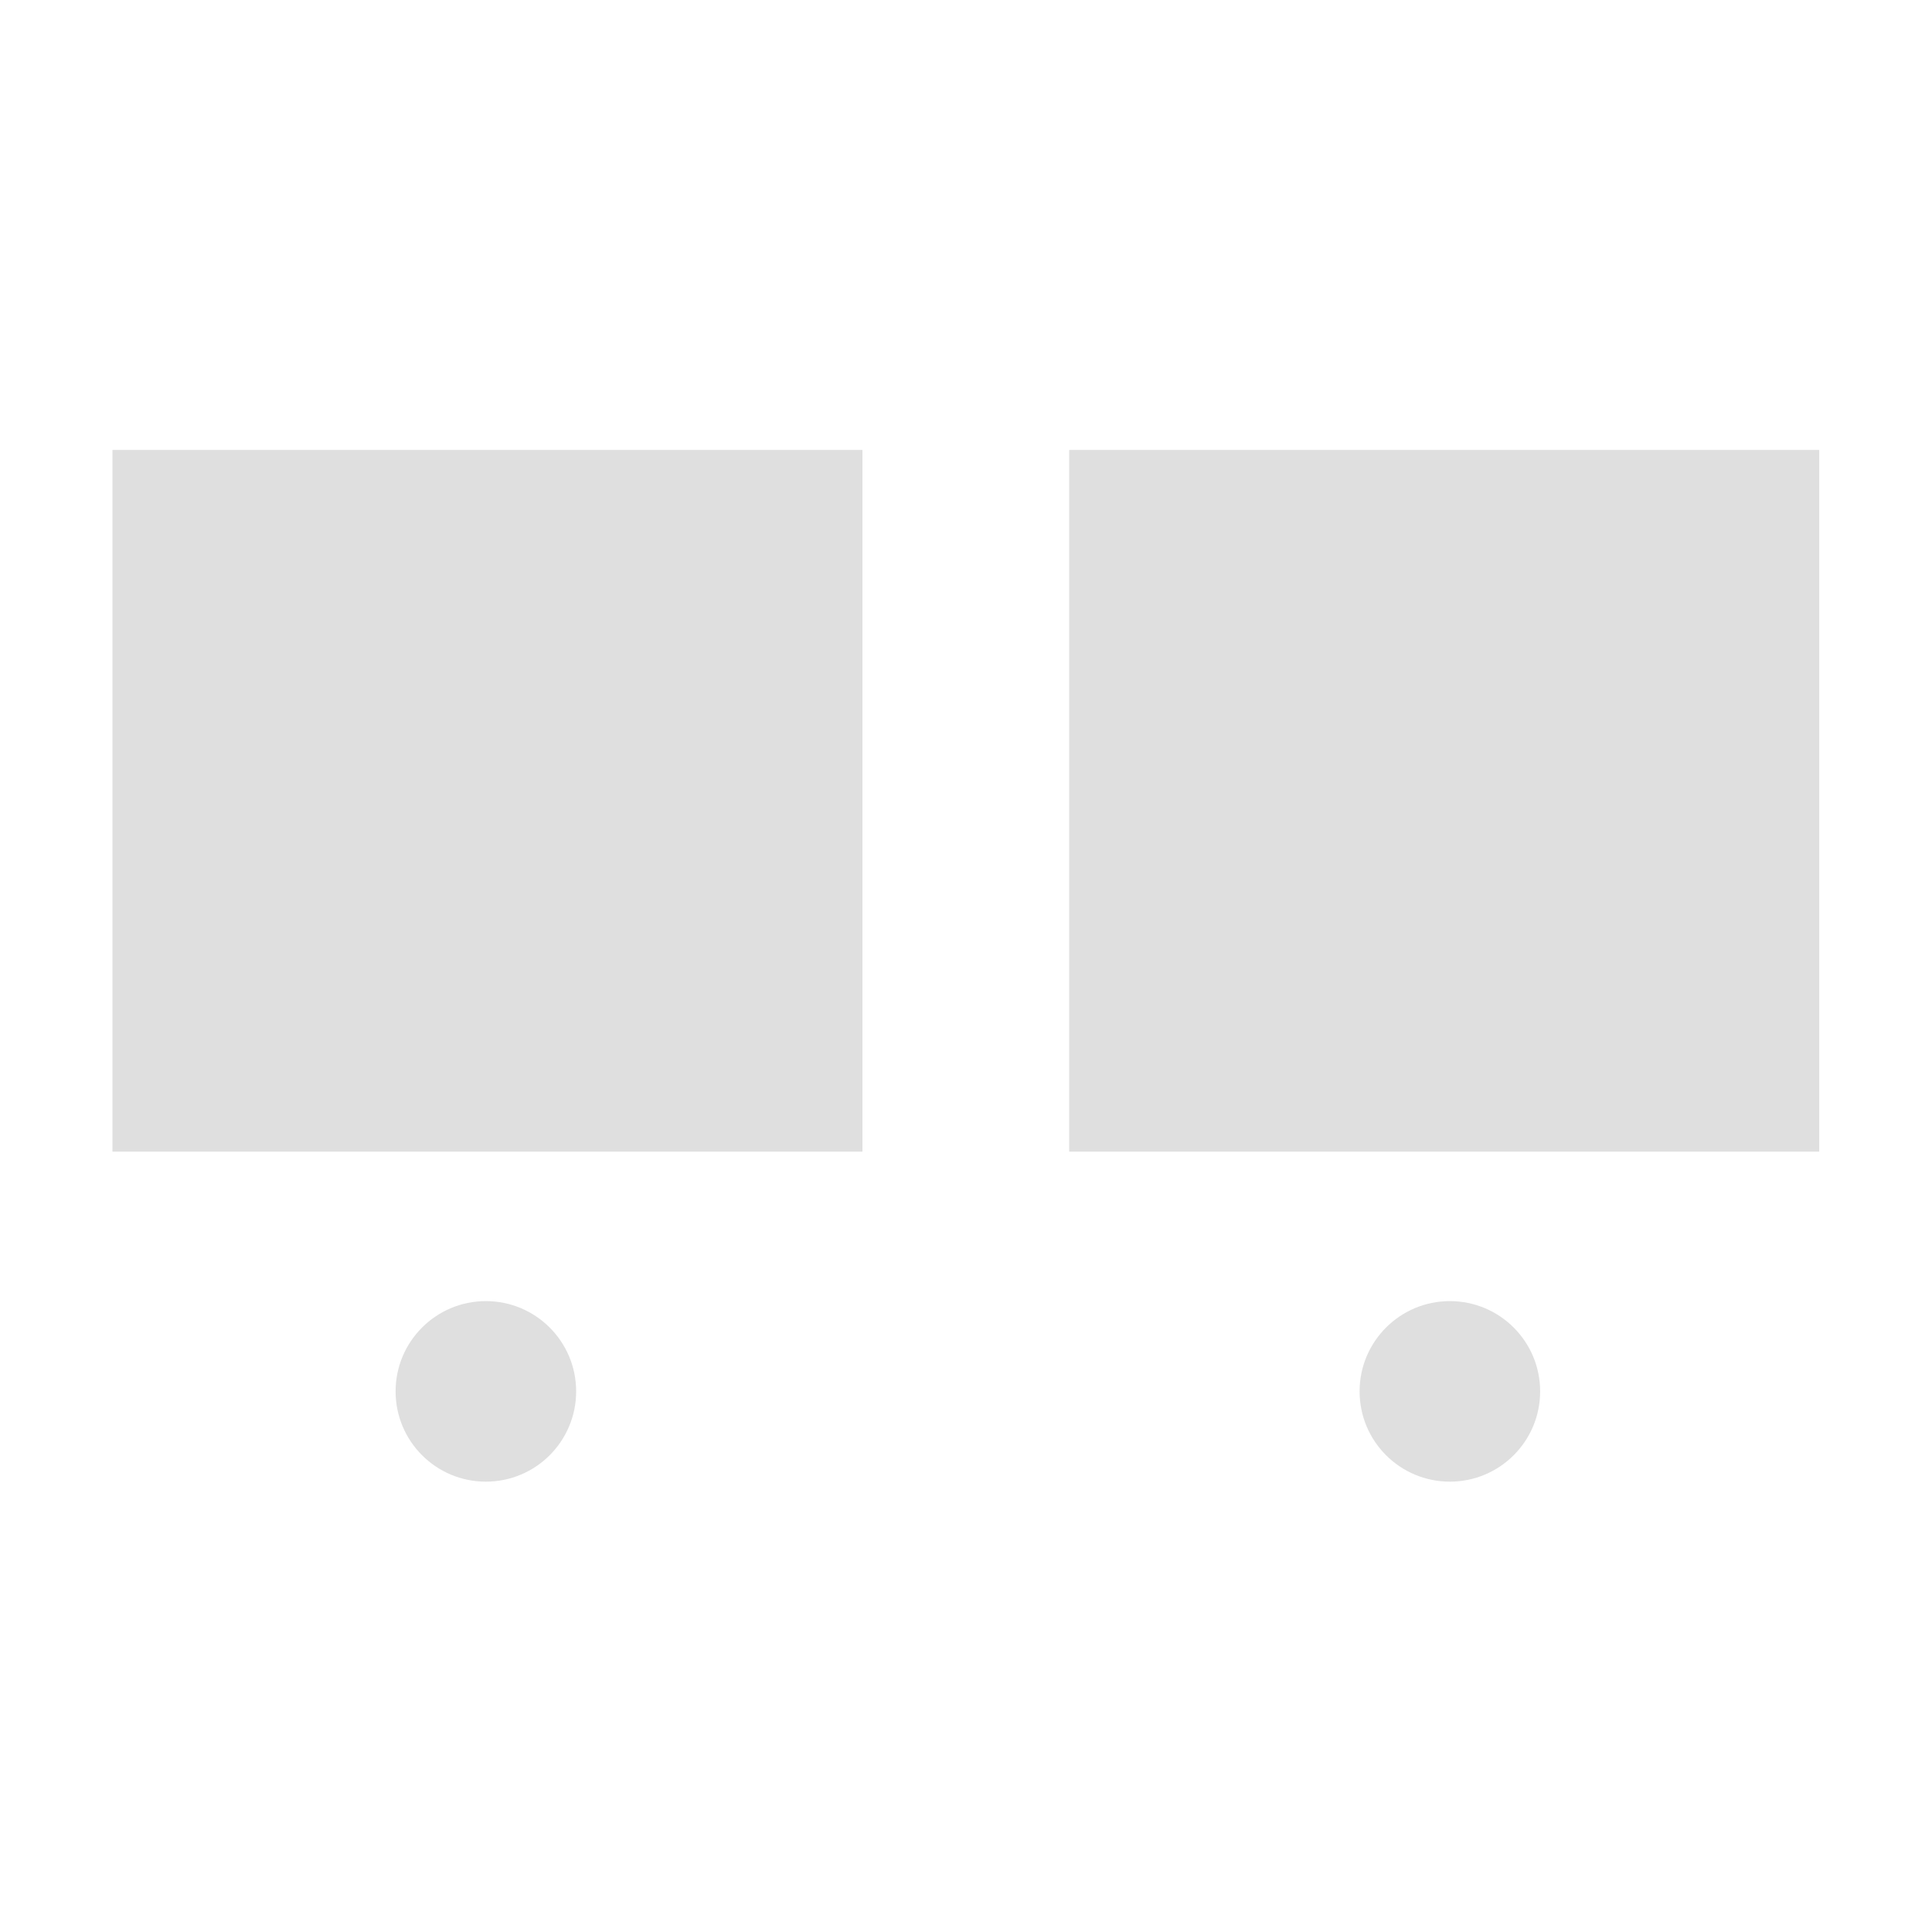 <?xml version="1.0" encoding="UTF-8" standalone="no"?>
<svg
   width="64"
   height="64"
   version="1.1"
   id="svg73"
   sodipodi:docname="com.system76.CosmicAppList.svg"
   inkscape:version="1.4.2 (ebf0e940d0, 2025-05-08)"
   xmlns:inkscape="http://www.inkscape.org/namespaces/inkscape"
   xmlns:sodipodi="http://sodipodi.sourceforge.net/DTD/sodipodi-0.dtd"
   xmlns="http://www.w3.org/2000/svg"
   xmlns:svg="http://www.w3.org/2000/svg"
   xmlns:rdf="http://www.w3.org/1999/02/22-rdf-syntax-ns#"
   xmlns:cc="http://creativecommons.org/ns#"
   xmlns:dc="http://purl.org/dc/elements/1.1/">
  <sodipodi:namedview
     pagecolor="#f5f7fa"
     bordercolor="#666666"
     borderopacity="1"
     objecttolerance="10"
     gridtolerance="10"
     guidetolerance="10"
     inkscape:pageopacity="0"
     inkscape:pageshadow="2"
     inkscape:window-width="1377"
     inkscape:window-height="886"
     id="namedview75"
     showgrid="false"
     inkscape:zoom="6.2890624"
     inkscape:cx="46.986336"
     inkscape:cy="40.467081"
     inkscape:window-x="12"
     inkscape:window-y="50"
     inkscape:window-maximized="0"
     inkscape:current-layer="g877"
     inkscape:document-rotation="0"
     inkscape:pagecheckerboard="0"
     inkscape:showpageshadow="2"
     inkscape:deskcolor="#d1d1d1" />
  <defs
     id="defs29" />
  <circle
     cx="32.516"
     cy="31.878"
     r="0"
     fill="url(#b)"
     stroke-width="1.571"
     id="circle41"
     style="fill:url(#b)" />
  <g
     aria-label="GZ"
     transform="matrix(1.221,0,0,0.819,0.496,-0.166)"
     id="text93"
     style="font-weight:bold;font-size:11.526px;line-height:1.25;font-family:sans-serif;-inkscape-font-specification:'sans-serif Bold';fill:#f2f2f2;stroke-width:0.288" />
  <g
     id="g877"
     transform="matrix(1.1,0,0,1.1,-3.185,-3.207)">
    <g
       id="g18897"
       transform="matrix(1.196,0,0,1.196,-6.084,-11.461)"
       style="fill:#dfdfdf;fill-opacity:1;stroke:none;stroke-width:0.636;stroke-dasharray:none;stroke-opacity:0.6">
      <rect
         style="fill:#dfdfdf;fill-opacity:1;stroke:none;stroke-width:0.636;stroke-dasharray:none;stroke-opacity:0.6"
         id="rect3148"
         width="18.885"
         height="17.668"
         x="10.339"
         y="23.35" />
      <rect
         style="fill:#dfdfdf;fill-opacity:1;stroke:none;stroke-width:0.636;stroke-dasharray:none;stroke-opacity:0.6"
         id="rect3148-3"
         width="18.885"
         height="17.668"
         x="34.43"
         y="23.35" />
      <circle
         style="fill:#dfdfdf;fill-opacity:1;stroke:none;stroke-width:0.636;stroke-dasharray:none;stroke-opacity:0.6"
         id="path3224"
         cx="19.742"
         cy="47.055"
         r="2.273" />
      <circle
         style="fill:#dfdfdf;fill-opacity:1;stroke:none;stroke-width:0.636;stroke-dasharray:none;stroke-opacity:0.6"
         id="path3224-6"
         cx="44.015"
         cy="47.055"
         r="2.273" />
    </g>
  </g>
</svg>
